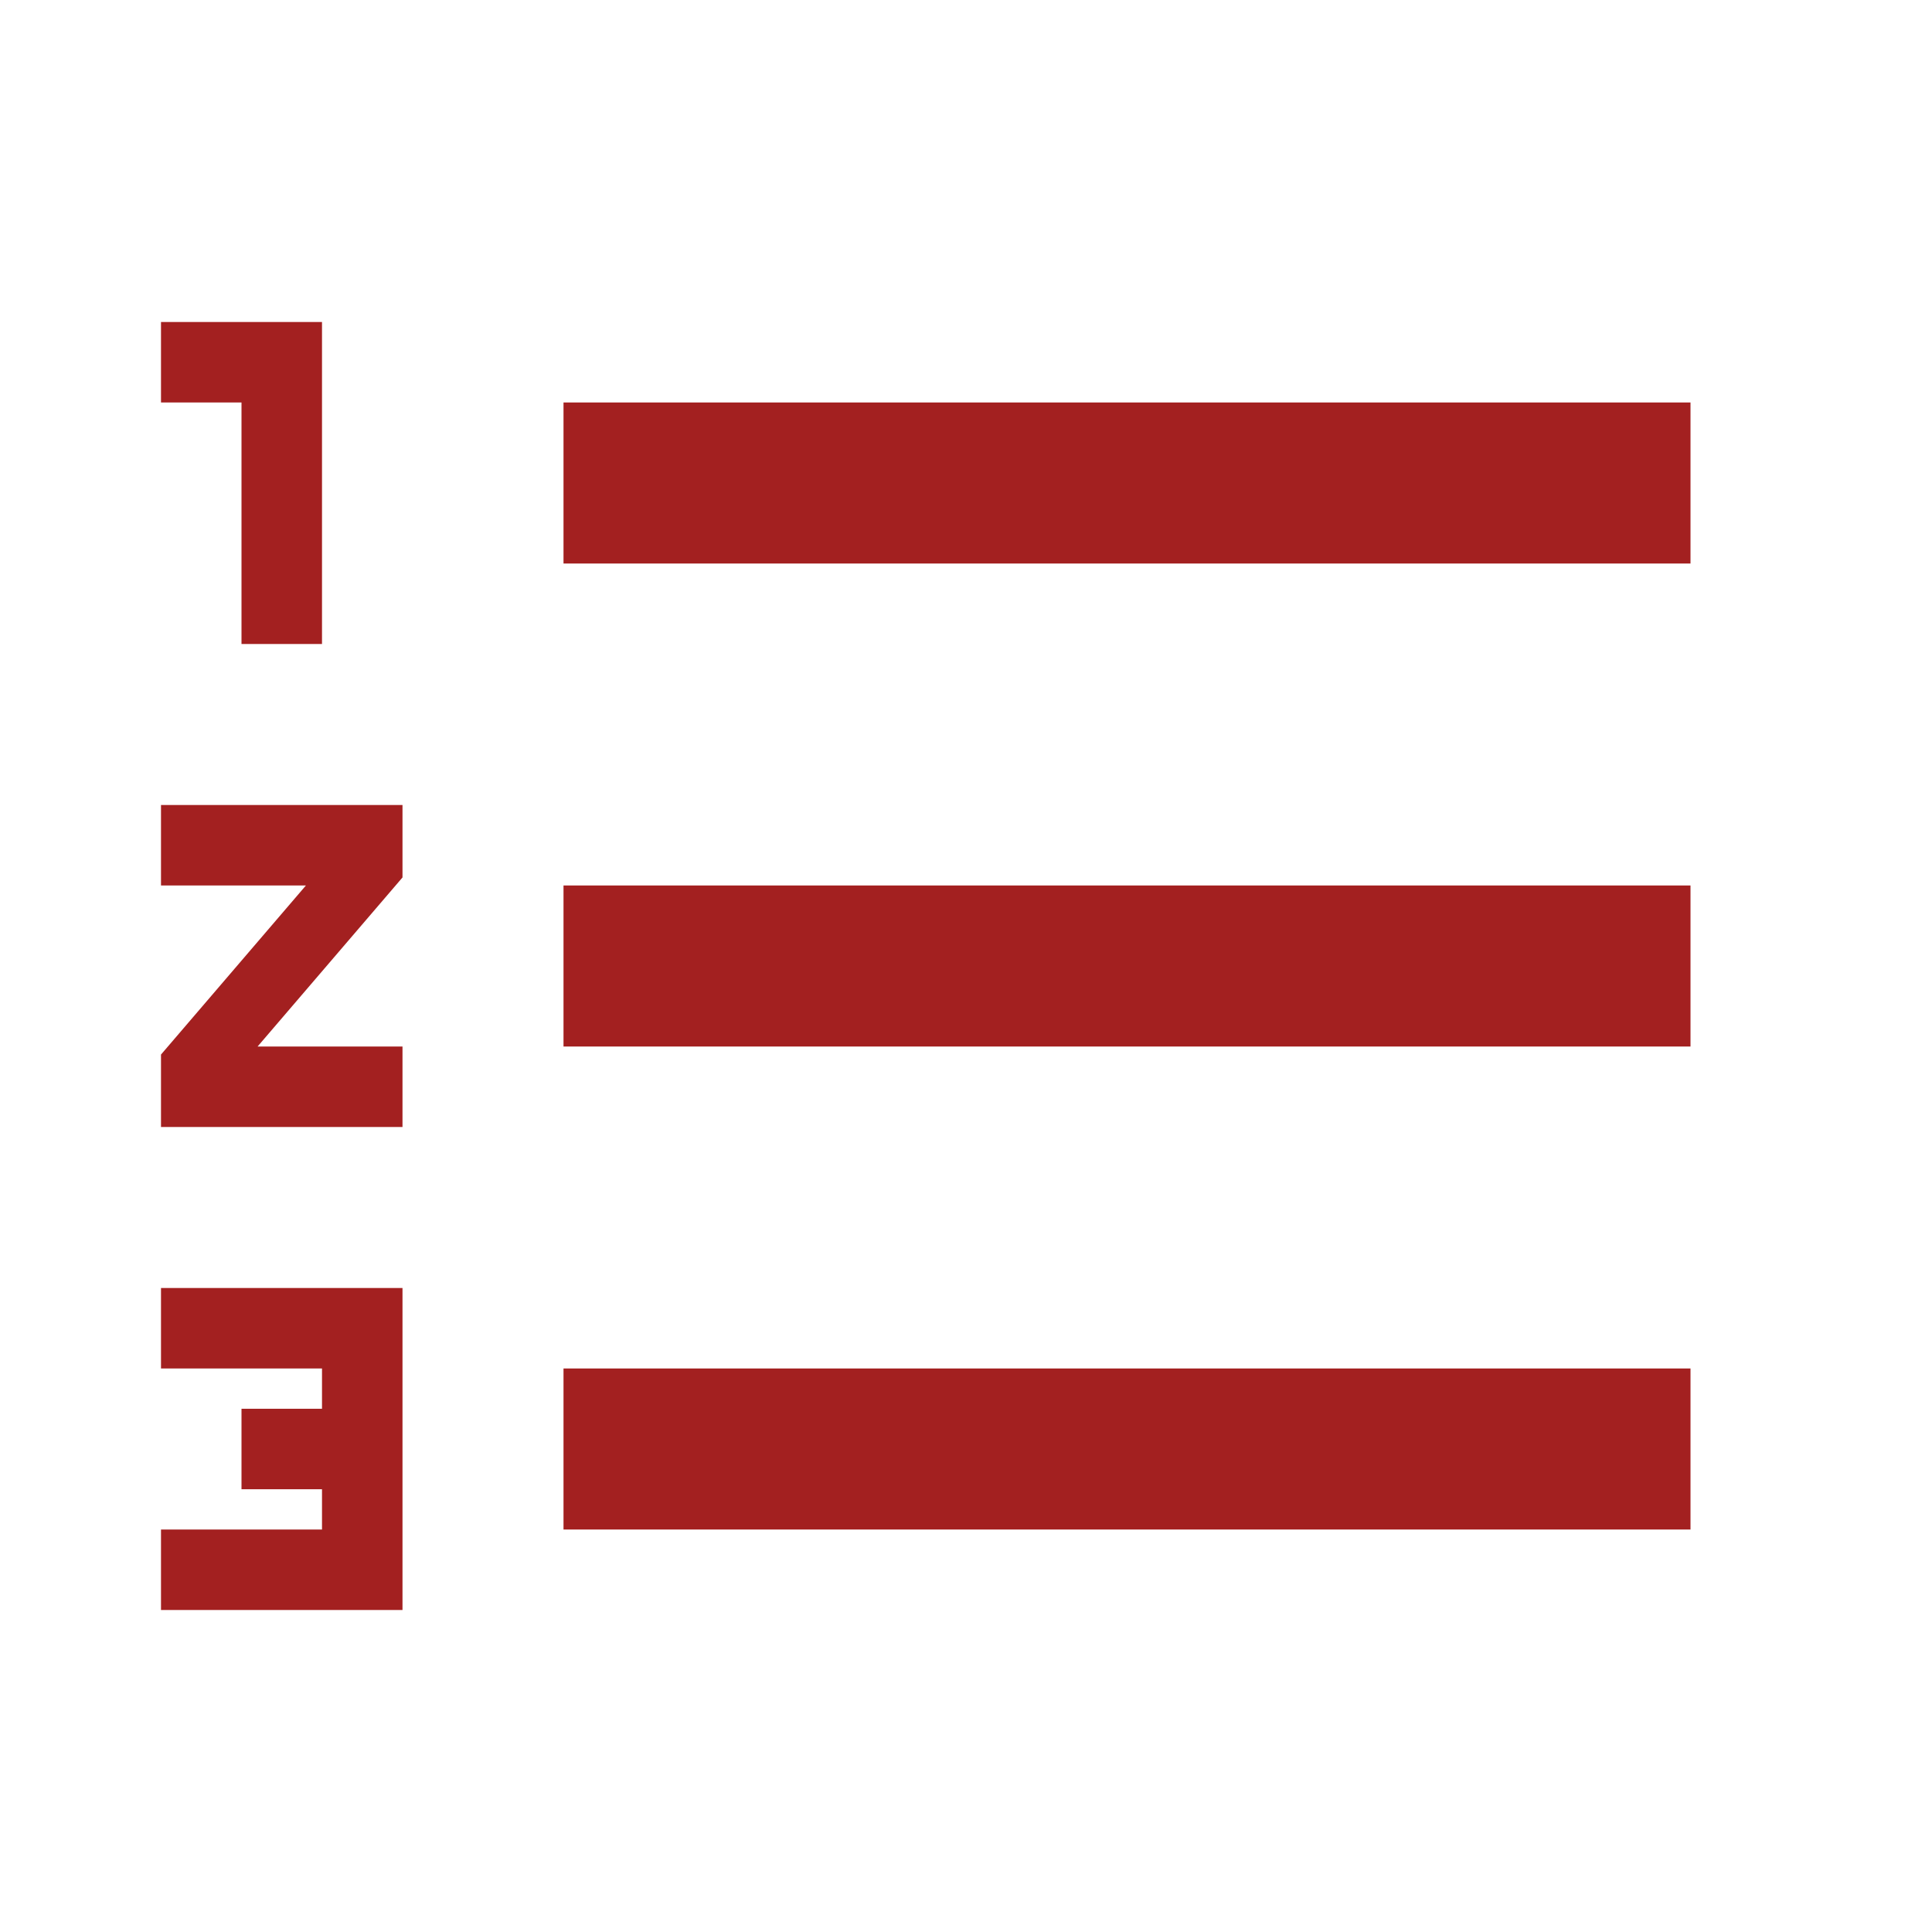 <svg width="36" height="36" viewBox="0 0 36 36" fill="none" xmlns="http://www.w3.org/2000/svg">
<path d="M3 25.5H6V26.25H4.5V27.75H6V28.5H3V30H7.5V24H3V25.5ZM4.5 12H6V6H3V7.5H4.5V12ZM3 16.5H5.7L3 19.65V21H7.5V19.5H4.8L7.5 16.35V15H3V16.5ZM10.5 7.5V10.5H31.5V7.5H10.5ZM10.5 28.5H31.5V25.5H10.5V28.5ZM10.5 19.5H31.5V16.5H10.5V19.5Z" fill="#A32020"/>
</svg>
